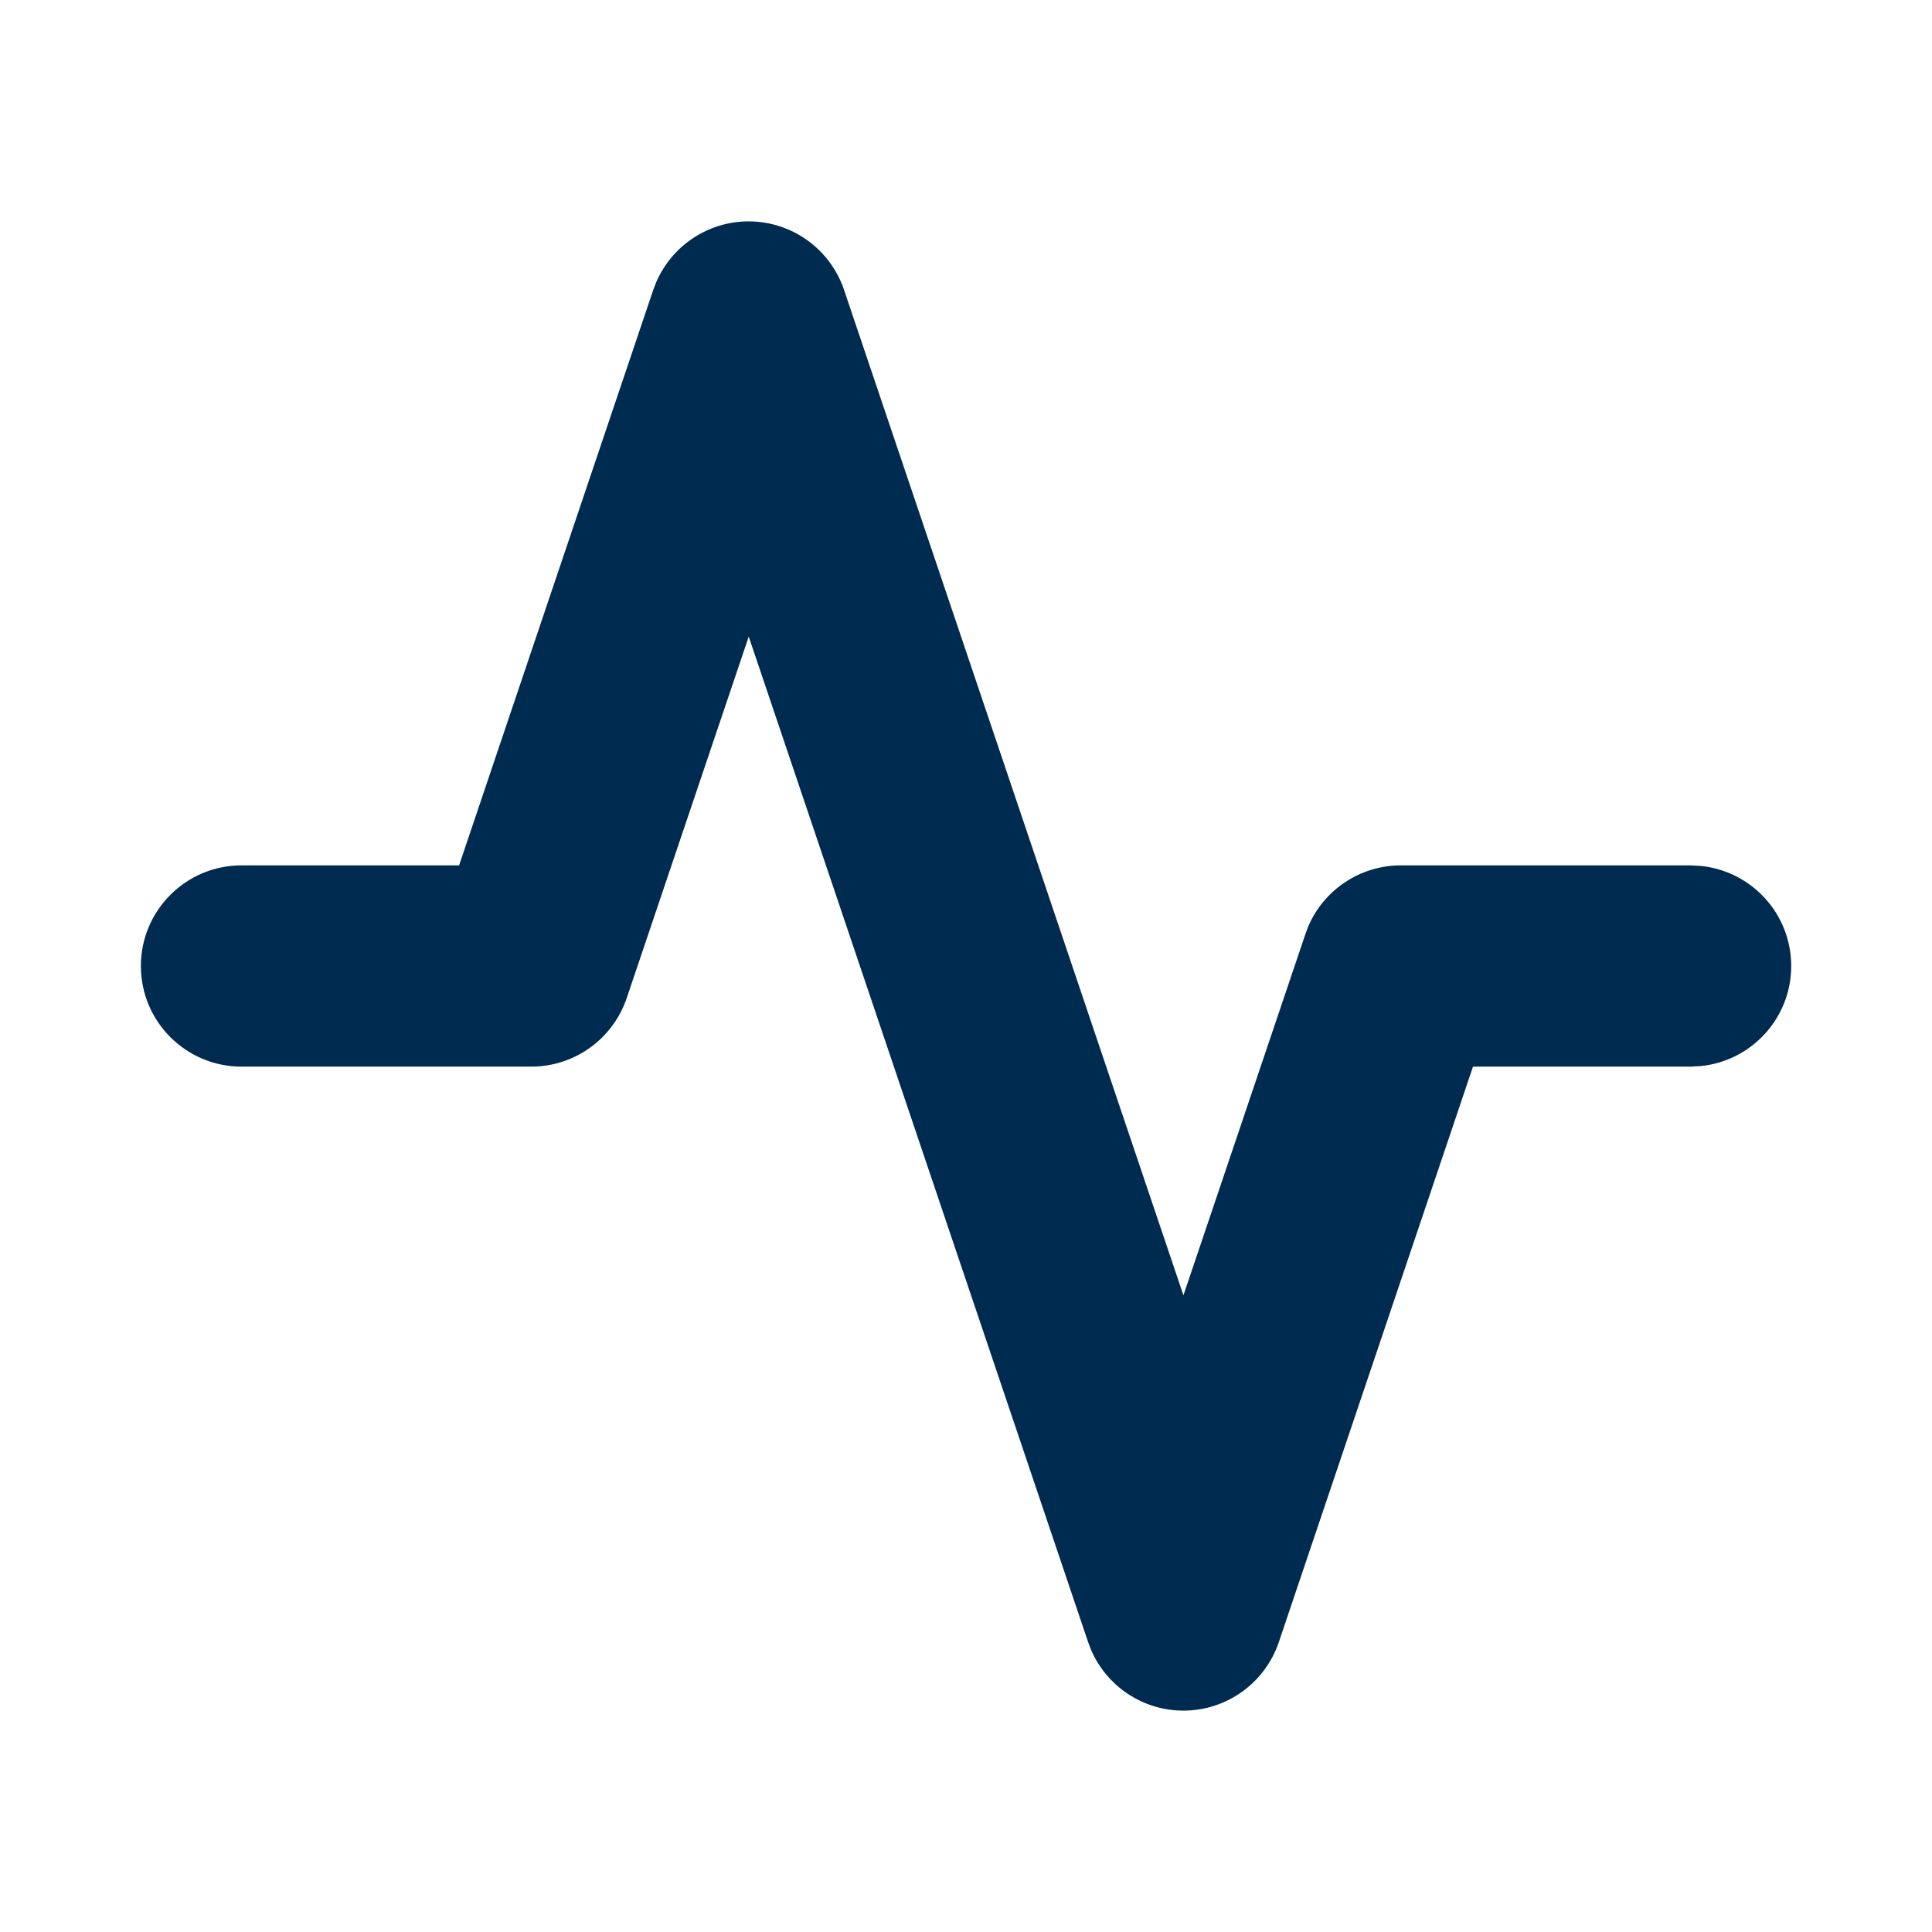 <svg width="24" height="24" viewBox="0 0 24 24" fill="none" xmlns="http://www.w3.org/2000/svg">
<path d="M9.3,2.75c0.536,0 1.013,0.342 1.185,0.851l4.216,12.49l1.516,-4.49l0.035,-0.094c0.196,-0.456 0.647,-0.757 1.149,-0.757h3.6l0.128,0.007c0.63,0.064 1.122,0.596 1.122,1.243c0,0.647 -0.492,1.179 -1.122,1.243l-0.128,0.007h-2.703l-2.412,7.149c-0.172,0.508 -0.648,0.851 -1.185,0.851c-0.503,0 -0.953,-0.301 -1.148,-0.757l-0.036,-0.094l-4.216,-12.491l-1.516,4.491c-0.172,0.508 -0.648,0.851 -1.185,0.851h-3.6c-0.69,0 -1.25,-0.56 -1.25,-1.25c0,-0.69 0.56,-1.25 1.25,-1.25h2.703l2.412,-7.149l0.036,-0.094c0.196,-0.456 0.646,-0.757 1.148,-0.757z" fill="#002B51"/>
</svg>
